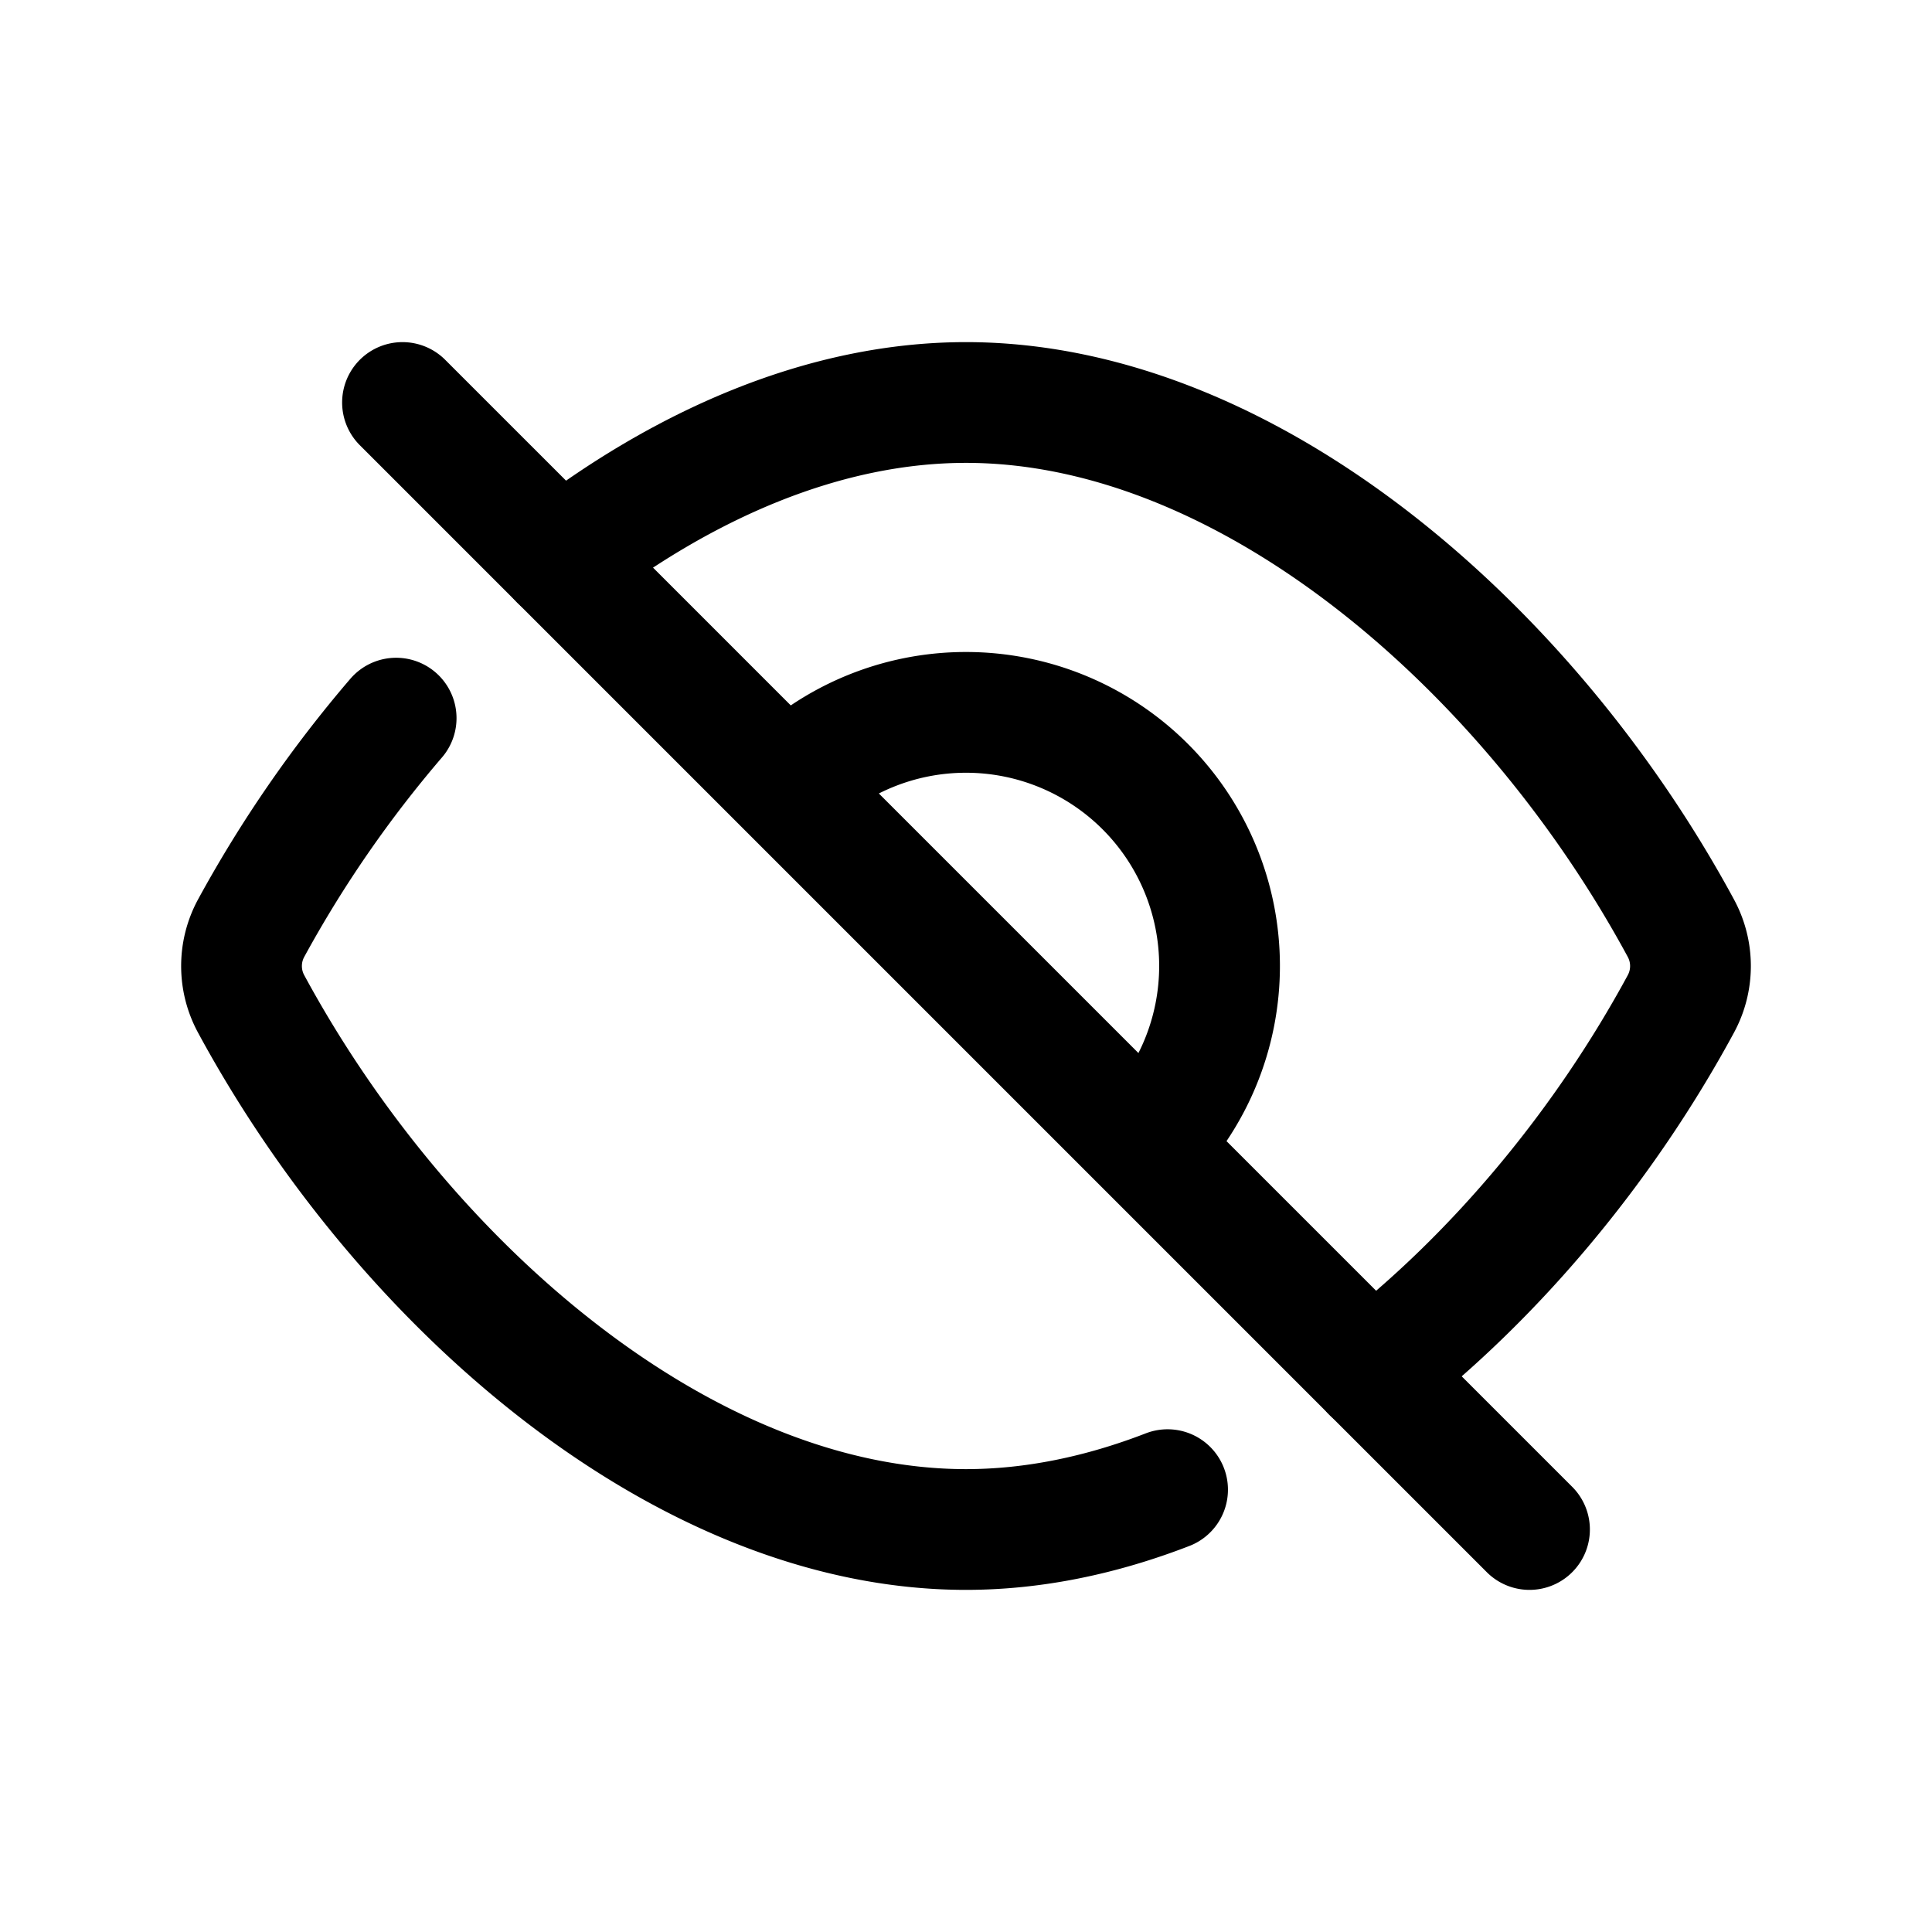 <svg xmlns="http://www.w3.org/2000/svg" width="24" height="24" fill="none" viewBox="0 0 24 24"><path stroke="currentColor" stroke-linecap="round" stroke-linejoin="round" stroke-width="1.5" d="M12 19c.842 0 1.685-.178 2.504-.495M3.118 12.468C5.01 15.967 8.505 19 12 19M4.921 8.921a15.135 15.135 0 0 0-1.803 2.612.987.987 0 0 0 0 .935M19 19 5 5m9.227 9.227a3.15 3.15 0 0 0-4.455-4.455"/><path stroke="currentColor" stroke-linecap="round" stroke-linejoin="round" stroke-width="1.5" d="M6.956 6.956C8.503 5.759 10.252 5 12 5c3.495 0 6.99 3.033 8.882 6.533a.987.987 0 0 1 0 .935c-.946 1.749-2.292 3.381-3.838 4.577"/></svg>